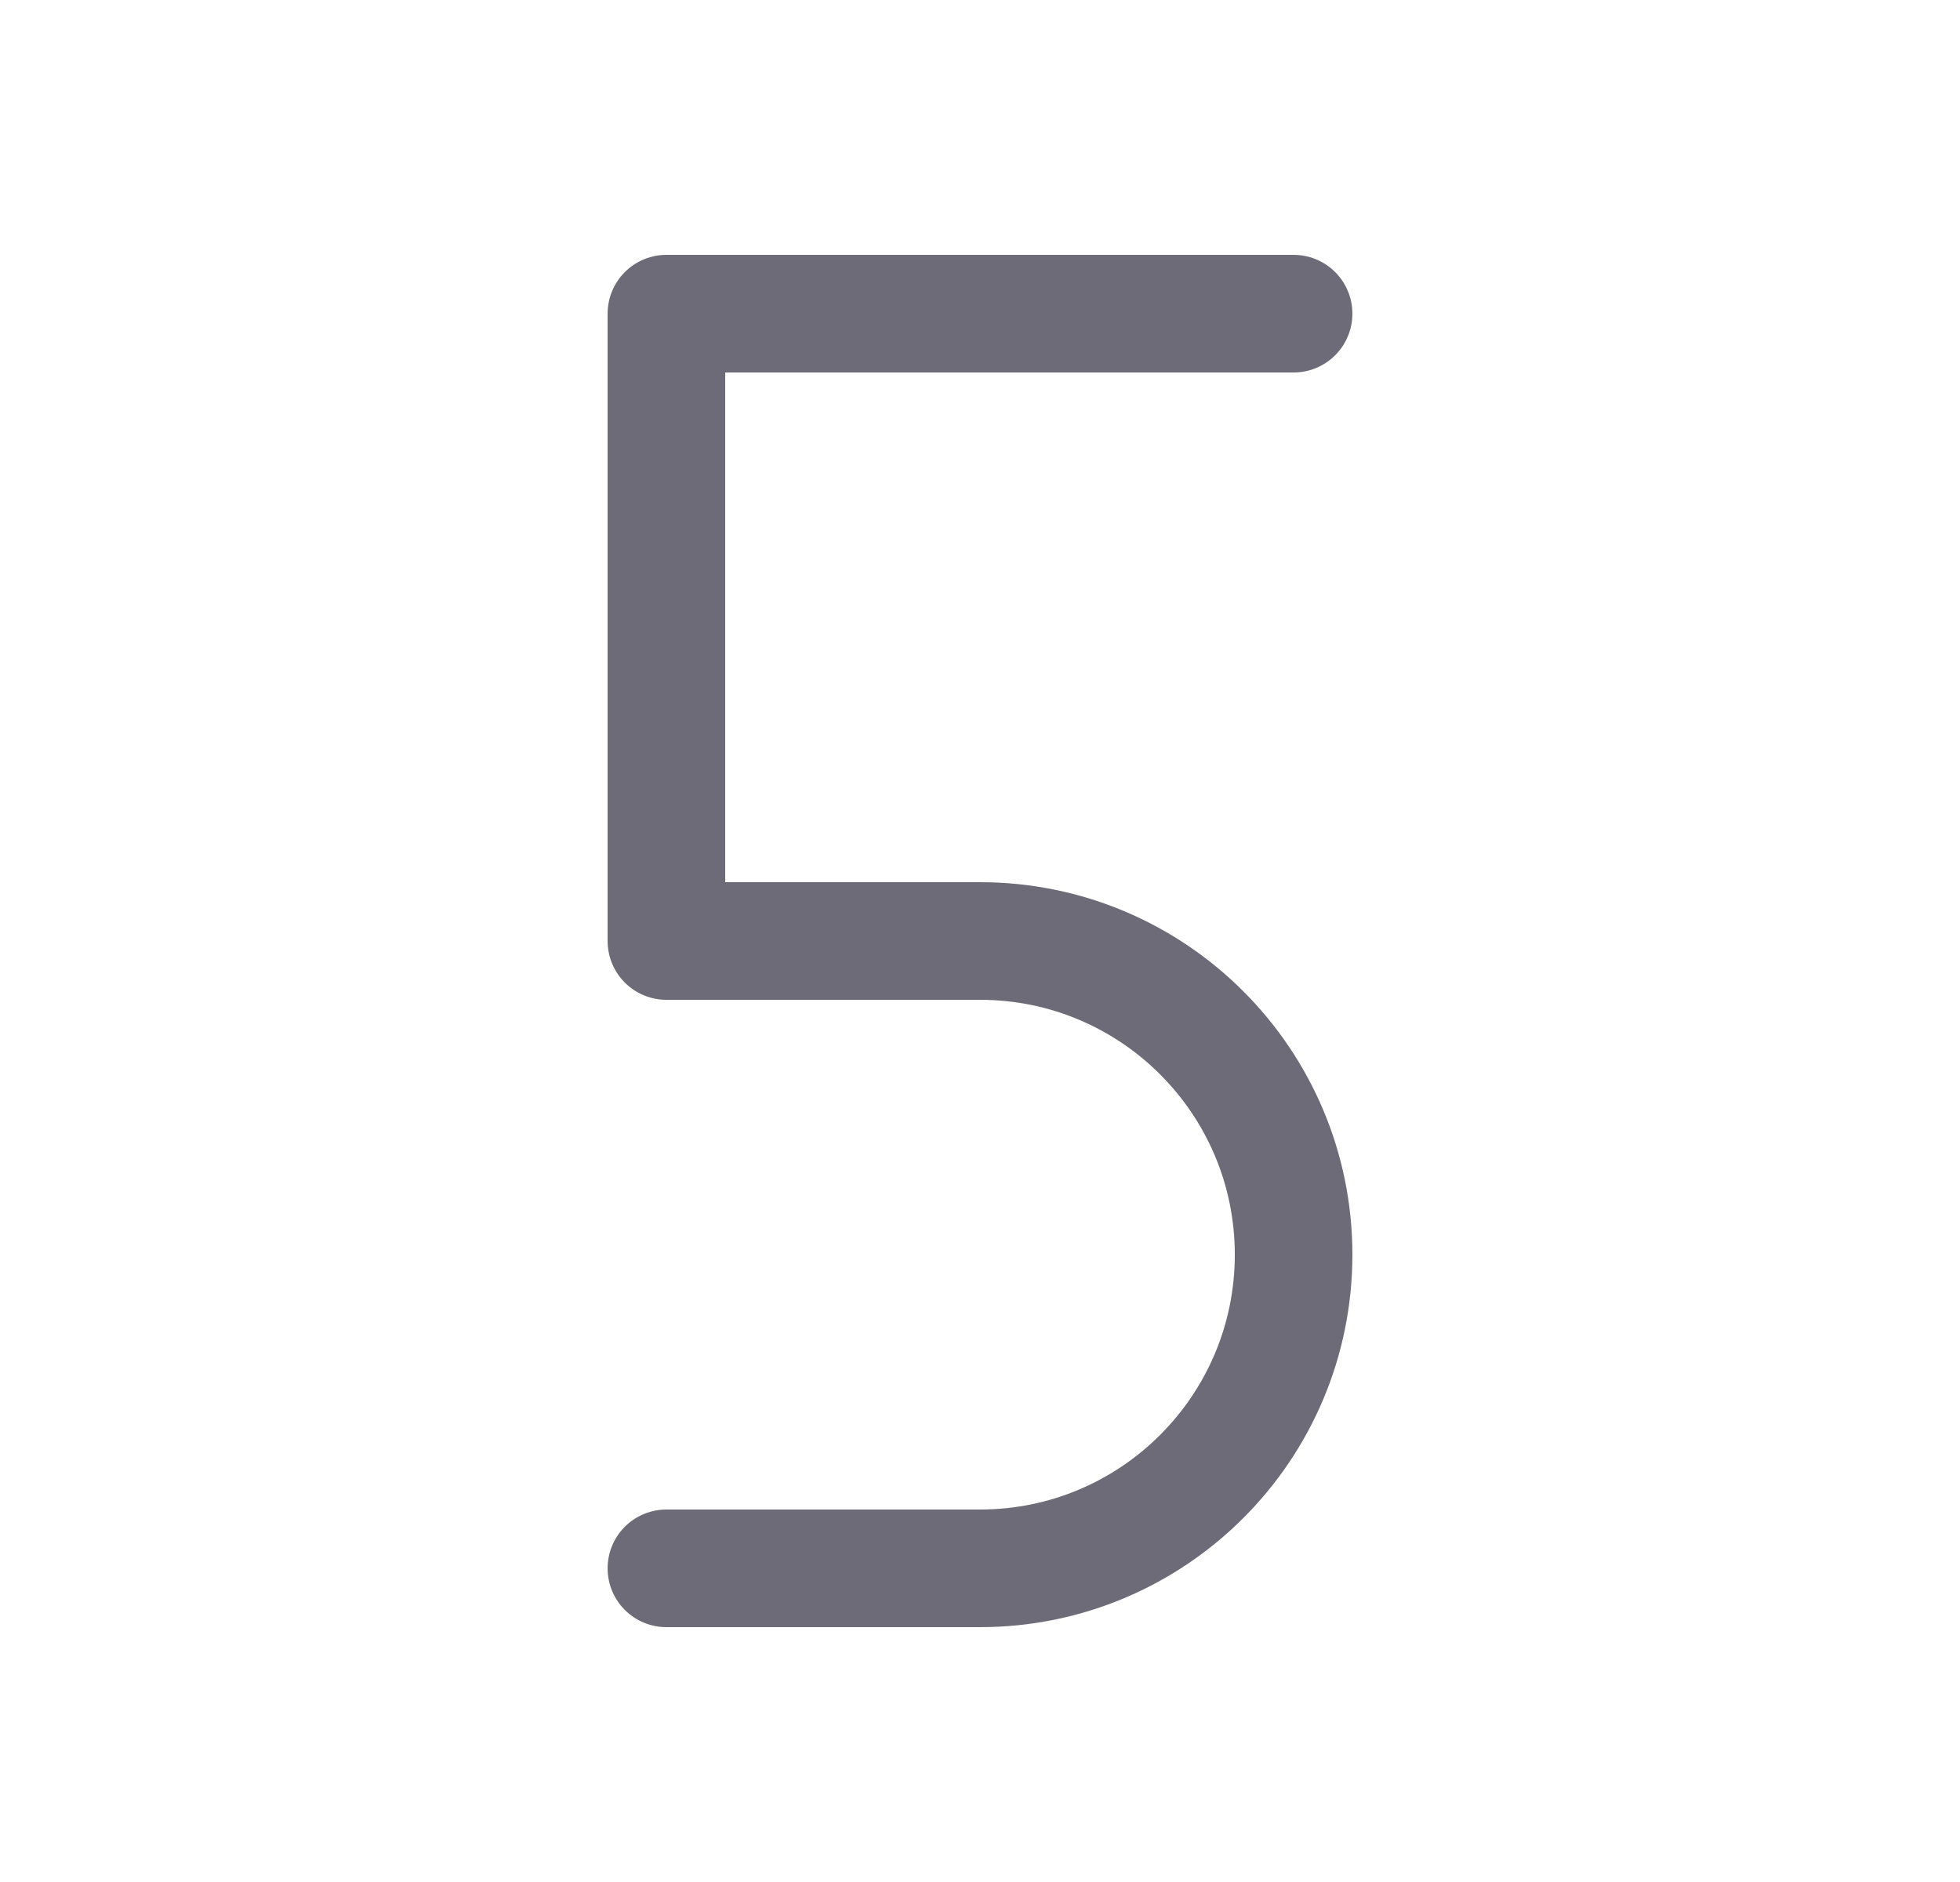 <svg width="25" height="24" viewBox="0 0 25 24" fill="none" xmlns="http://www.w3.org/2000/svg">
<path d="M8.5 20H12.5C14.709 20 16.5 18.209 16.5 16C16.5 13.791 14.709 12 12.5 12H8.5V4H16.5" stroke="#6D6B77" stroke-width="1.5" stroke-linecap="round" stroke-linejoin="round"/>
</svg>
